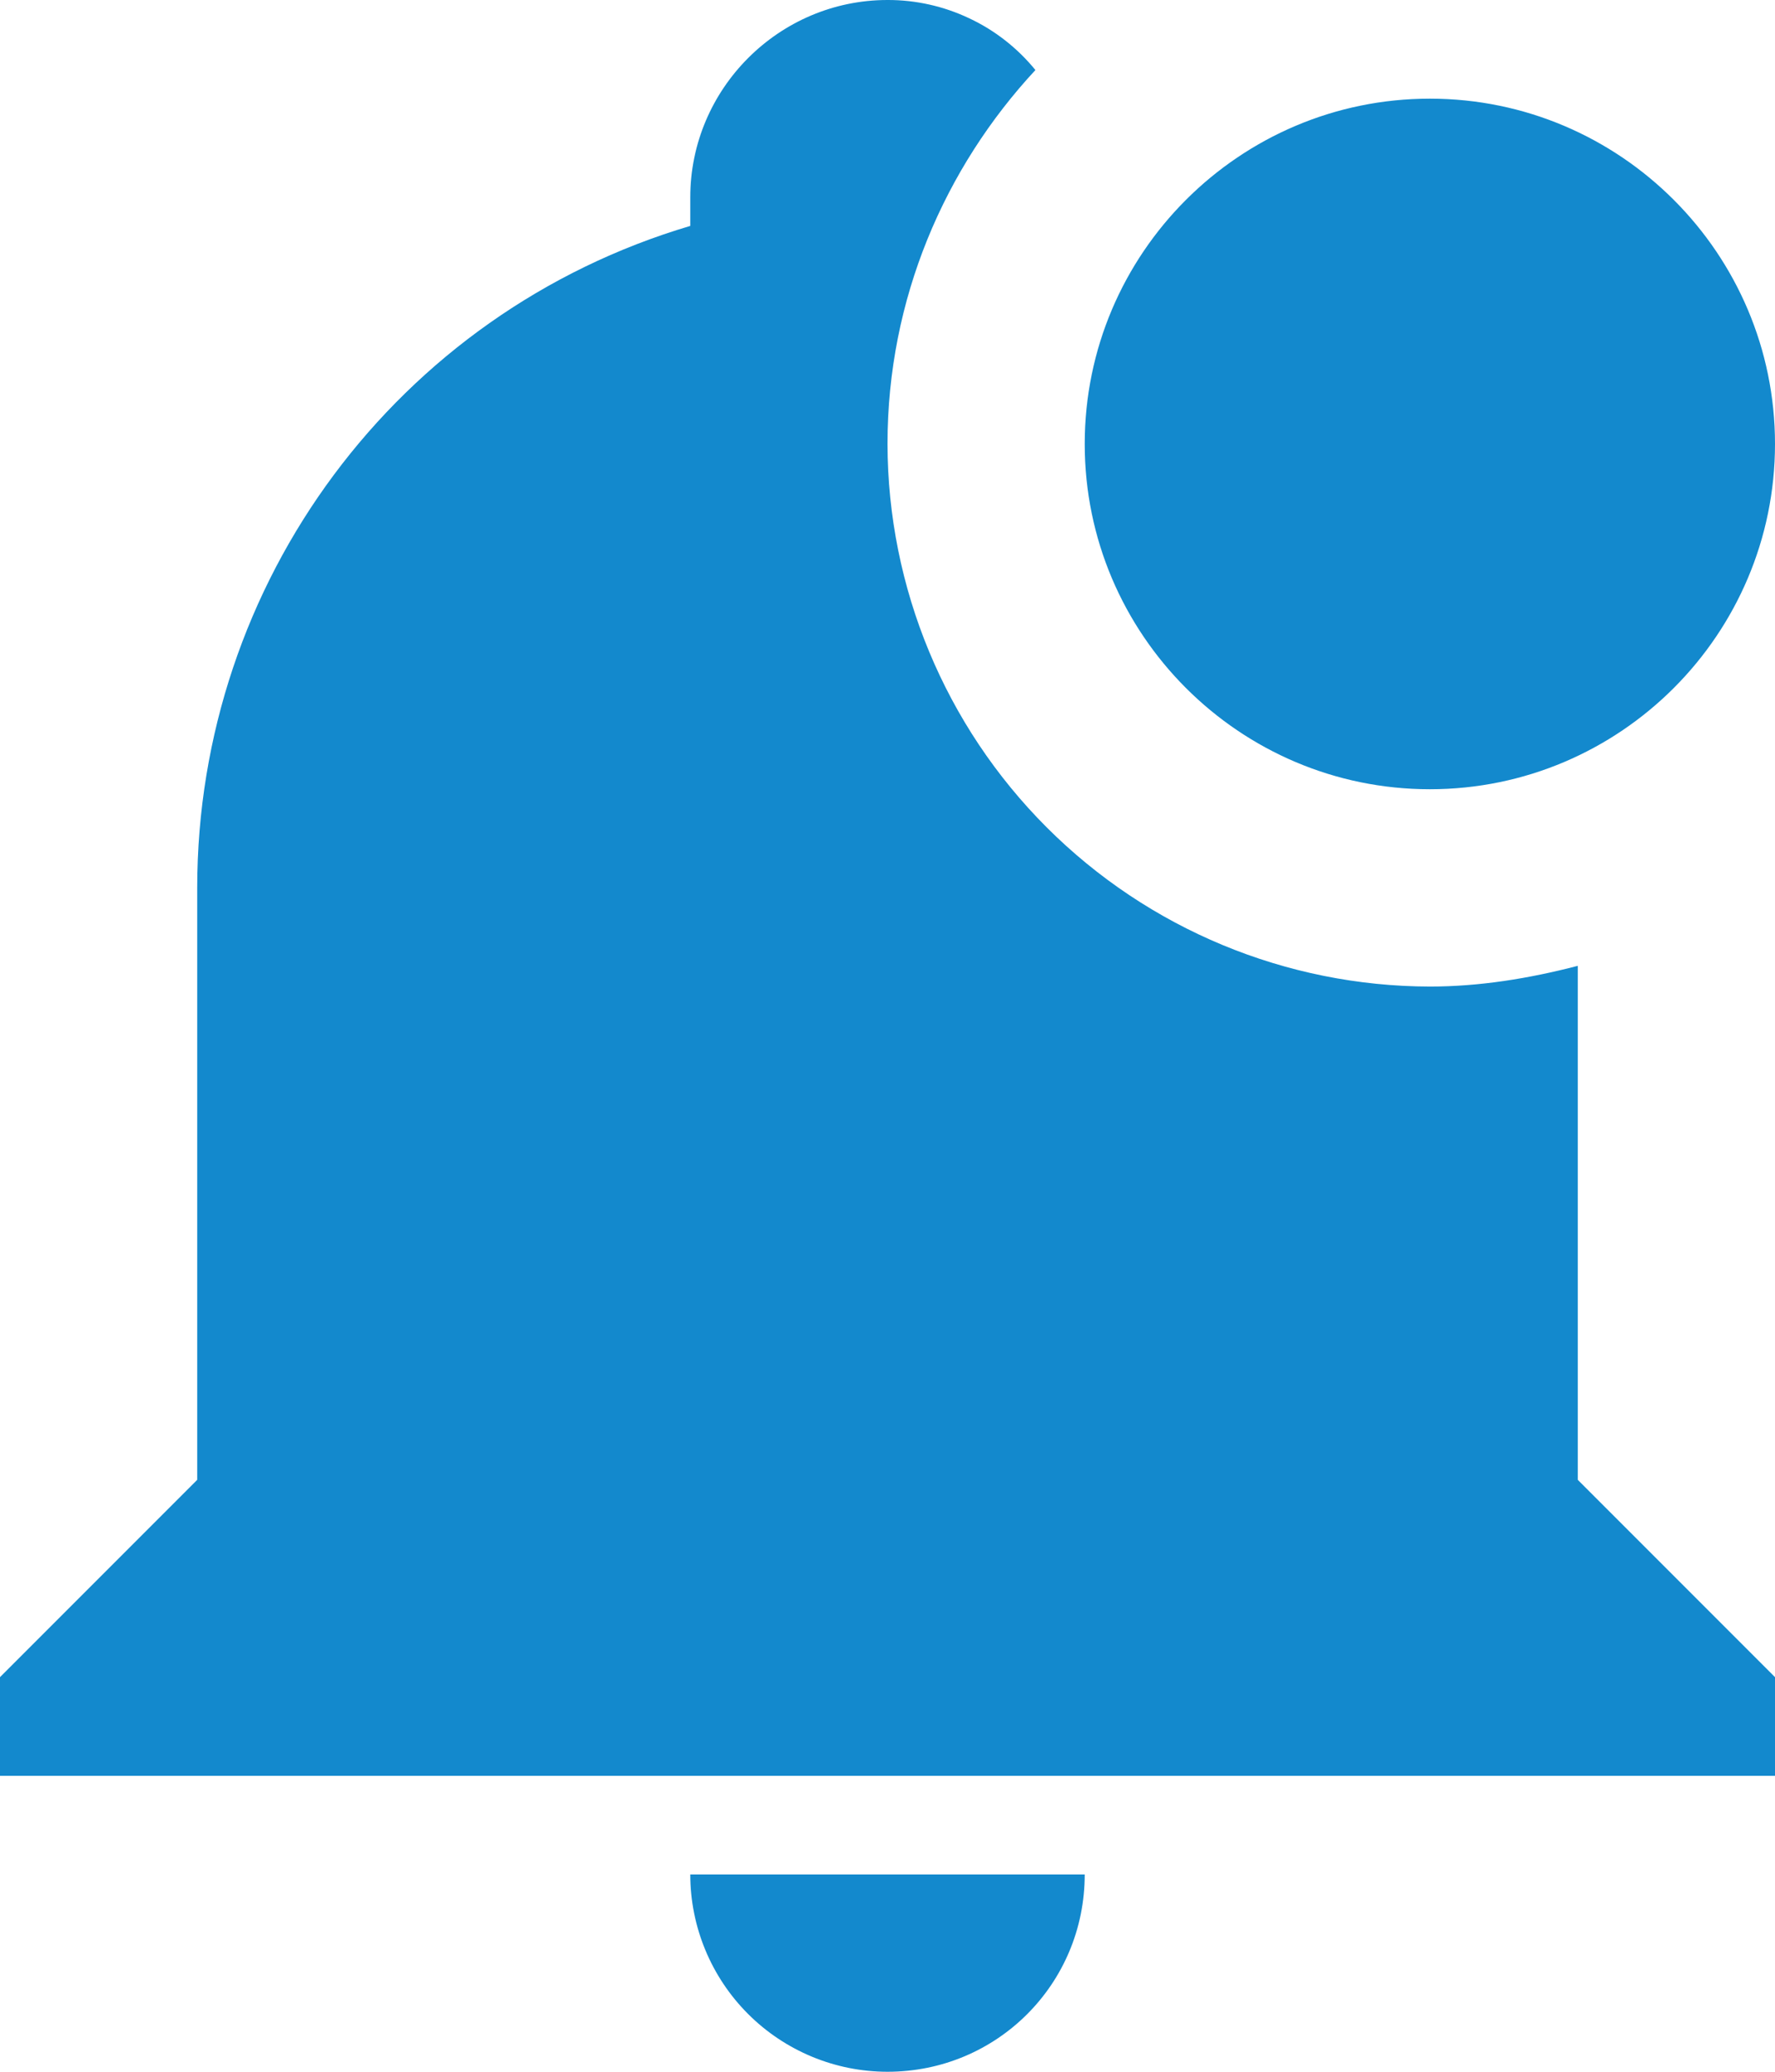 <svg width="18" height="21" viewBox="0 0 18 21" fill="none" xmlns="http://www.w3.org/2000/svg">
<path d="M18 4.5C18 6.43 16.43 8 14.5 8C12.57 8 11 6.43 11 4.5C11 2.57 12.57 1 14.5 1C16.43 1 18 2.57 18 4.5ZM16 9.79C15.5 9.92 15 10 14.5 10C13.042 9.997 11.645 9.417 10.614 8.386C9.583 7.355 9.003 5.958 9 4.5C9 3.03 9.58 1.7 10.5 0.71C10.319 0.488 10.09 0.308 9.83 0.186C9.571 0.063 9.287 -0.001 9 5.25269e-06C7.9 5.25269e-06 7 0.9 7 2V2.29C4.03 3.17 2 5.9 2 9V15L0 17V18H18V17L16 15V9.79ZM9 21C10.11 21 11 20.11 11 19H7C7 19.53 7.211 20.039 7.586 20.414C7.961 20.789 8.47 21 9 21Z" fill="#1389CD"/>
</svg>
